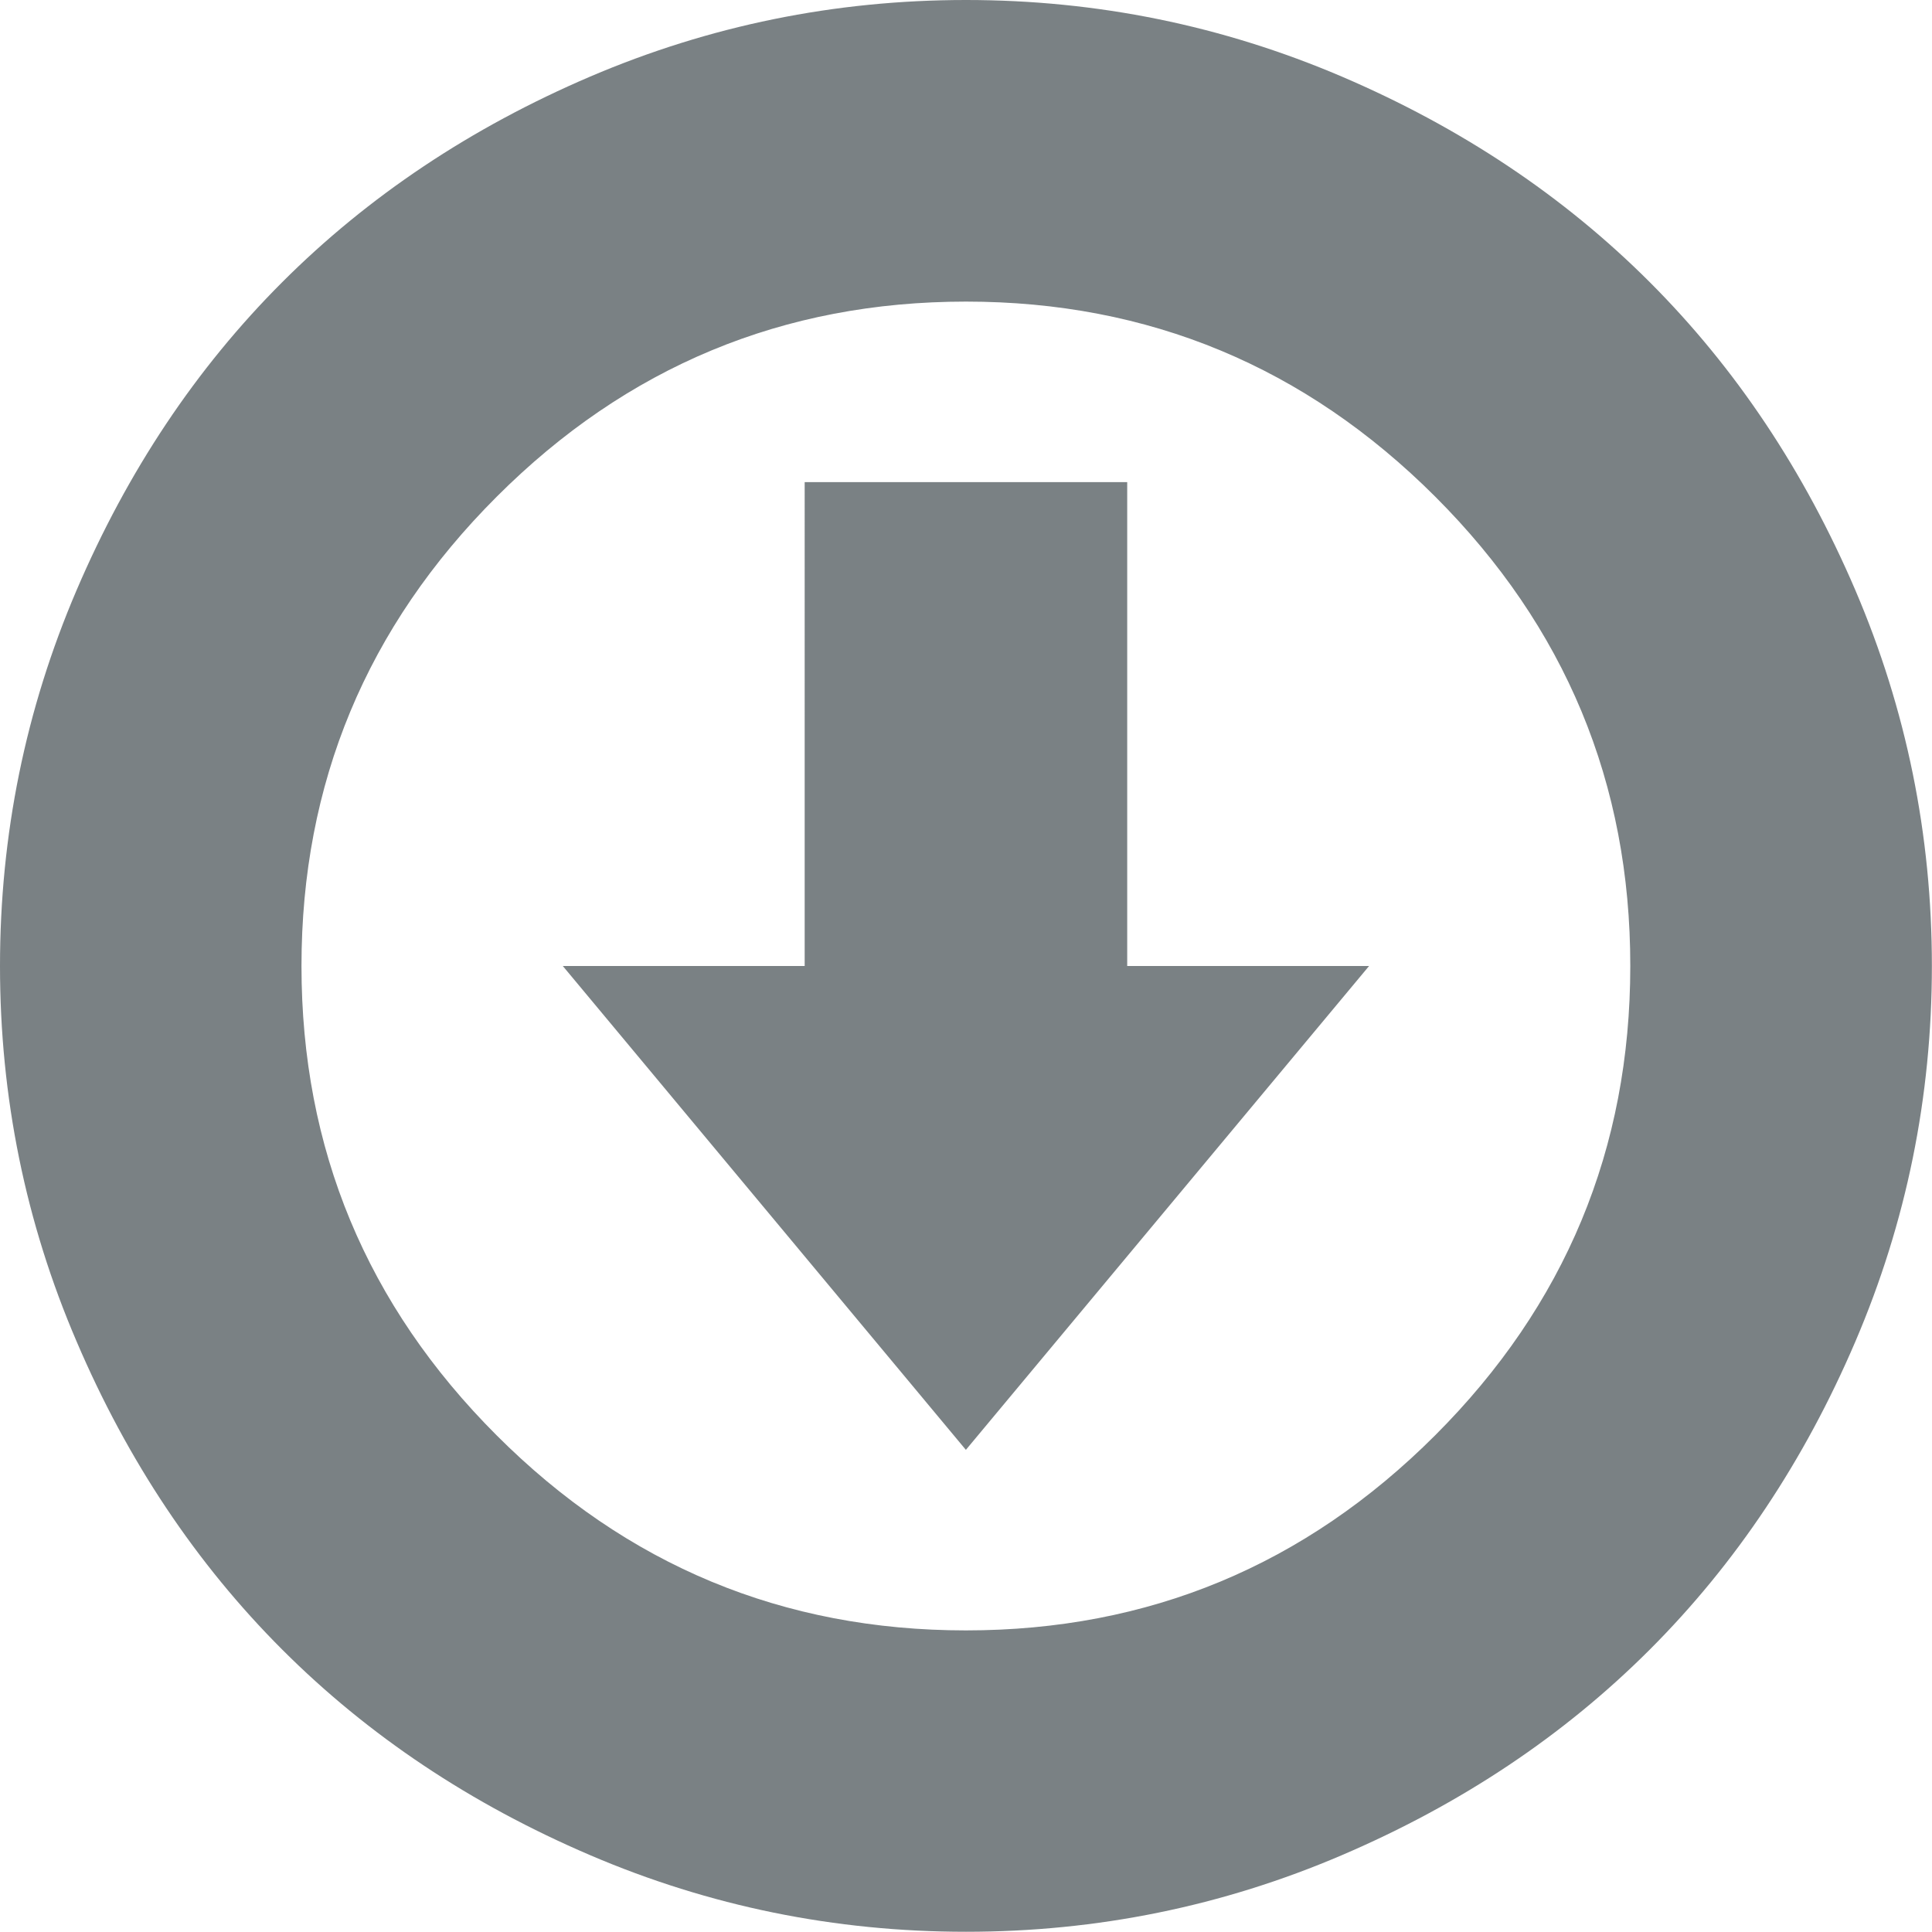 <?xml version="1.0" encoding="iso-8859-1"?>
<!-- Generator: Adobe Illustrator 19.1.0, SVG Export Plug-In . SVG Version: 6.00 Build 0)  -->
<svg version="1.1" id="&#x421;&#x43B;&#x43E;&#x439;_1"
	 xmlns="http://www.w3.org/2000/svg" xmlns:xlink="http://www.w3.org/1999/xlink" x="0px" y="0px" viewBox="0 0 16.982 16.982"
	 style="enable-background:new 0 0 16.982 16.982;" xml:space="preserve">
<path style="fill:#7A8184;" d="M5.188,0.673C6.237,0.225,7.338,0,8.491,0c1.153,0,2.254,0.225,3.303,0.673
	c1.049,0.449,1.951,1.051,2.707,1.807c0.756,0.756,1.358,1.659,1.807,2.707c0.449,1.049,0.673,2.15,0.673,3.303
	c0,1.153-0.224,2.254-0.673,3.303c-0.449,1.049-1.051,1.951-1.807,2.707c-0.756,0.756-1.658,1.358-2.707,1.807
	c-1.049,0.449-2.15,0.673-3.303,0.673c-1.153,0-2.254-0.224-3.303-0.673c-1.049-0.449-1.951-1.051-2.707-1.807
	c-0.756-0.756-1.359-1.659-1.807-2.707C0.224,10.745,0,9.644,0,8.491c0-1.153,0.224-2.254,0.673-3.303
	c0.449-1.049,1.051-1.951,1.807-2.707C3.236,1.725,4.139,1.122,5.188,0.673z M12.616,4.366c-1.144-1.143-2.519-1.715-4.125-1.715
	c-1.607,0-2.982,0.572-4.125,1.715C3.222,5.509,2.65,6.885,2.65,8.491c0,1.607,0.572,2.982,1.715,4.125
	c1.143,1.144,2.519,1.715,4.125,1.715c1.606,0,2.981-0.571,4.125-1.715c1.143-1.143,1.715-2.518,1.715-4.125
	C14.331,6.885,13.759,5.509,12.616,4.366z M9.908,8.491h2.126l-3.544,4.253L4.947,8.491h2.126V4.238h2.835V8.491z"/>
<g>
</g>
<g>
</g>
<g>
</g>
<g>
</g>
<g>
</g>
<g>
</g>
<g>
</g>
<g>
</g>
<g>
</g>
<g>
</g>
<g>
</g>
<g>
</g>
<g>
</g>
<g>
</g>
<g>
</g>
</svg>
